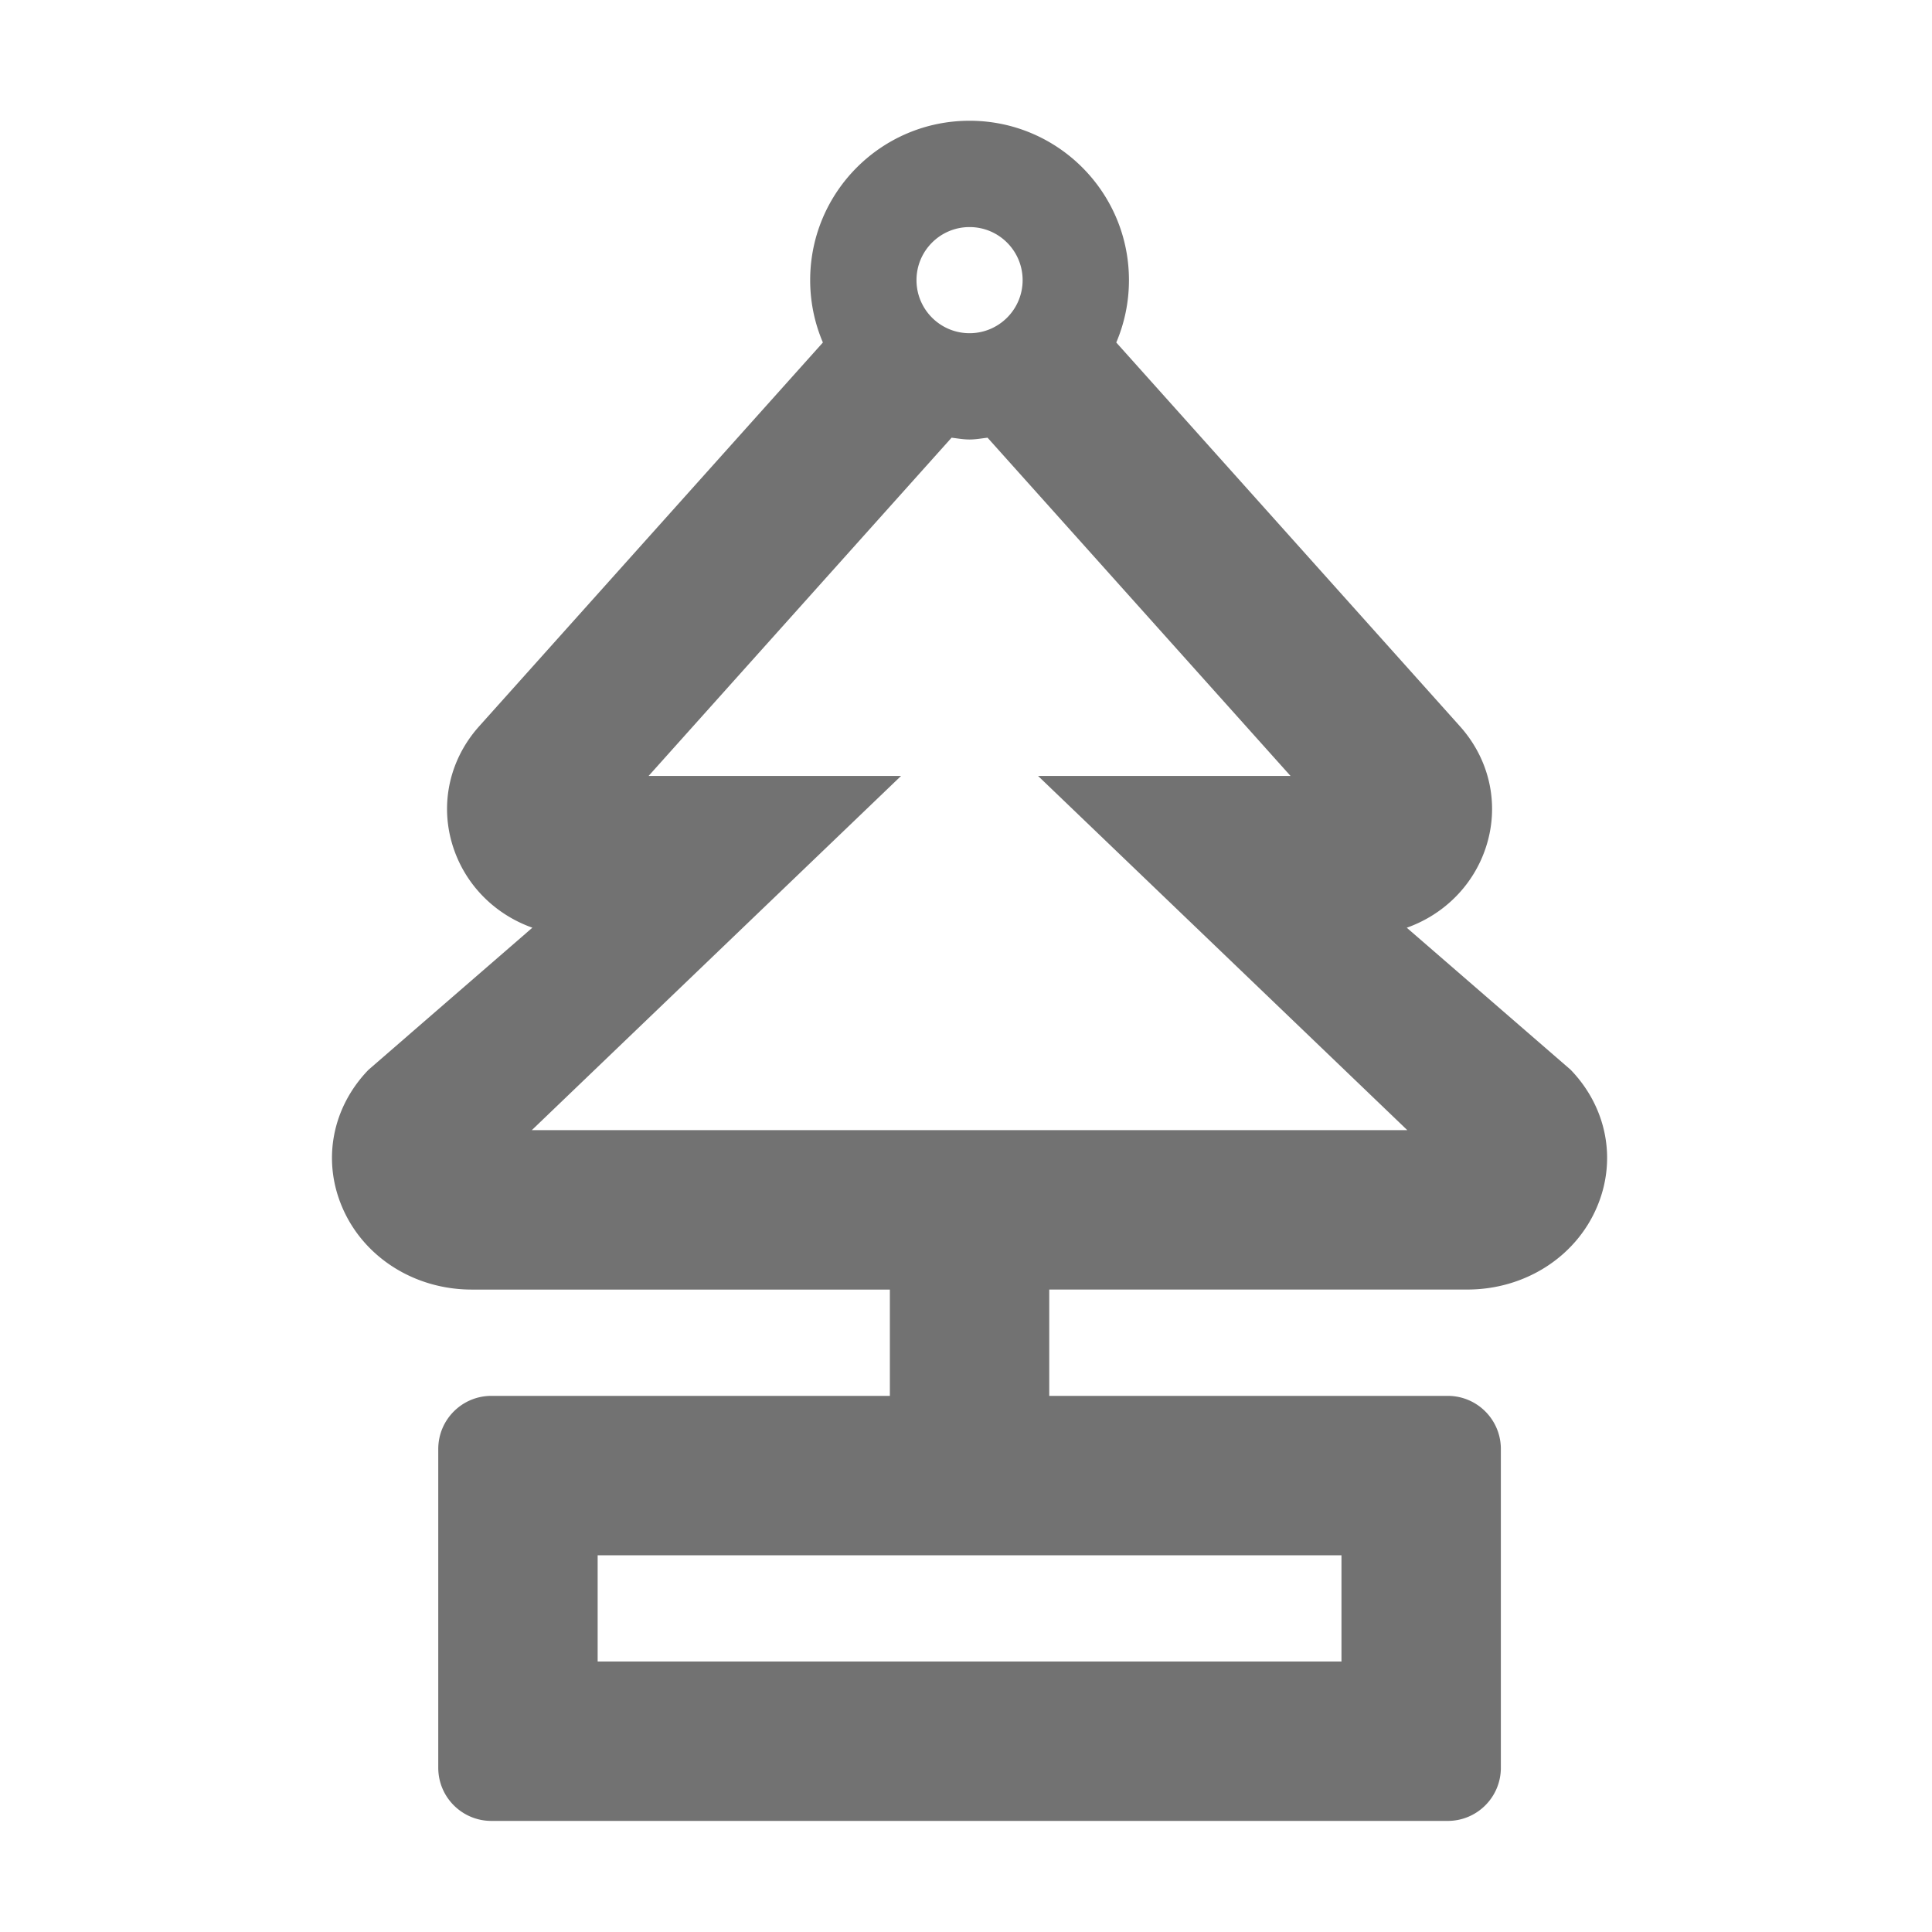 ﻿<?xml version='1.0' encoding='UTF-8'?>
<svg viewBox="-5.499 -2 32 32" xmlns="http://www.w3.org/2000/svg">
  <g transform="matrix(0.055, 0, 0, 0.055, 0, 0)">
    <path d="M373.02, 285.8L323.66, 243.02C333.54, 239.52 341.72, 232.21 346.07, 222.49C352.13, 208.91 349.69, 193.54 339.69, 182.37L236.18, 66.78A47.92 47.92 0 0 0 240, 48C240, 21.49 218.51, 0 192, 0C165.49, 0 144, 21.49 144, 48C144, 54.67 145.37, 61.01 147.83, 66.78L44.31, 182.36C34.31, 193.53 31.87, 208.91 37.93, 222.48C42.27, 232.2 50.46, 239.51 60.34, 243.01L10.98, 285.81C0.07, 297.11 -2.99, 312.93 3.04, 327.11C9.45, 342.22 24.79, 351.99 42.1, 351.99L168, 351.99L168, 384L48, 384C39.16, 384 32, 391.16 32, 400L32, 496C32, 504.84 39.16, 512 48, 512L336, 512C344.84, 512 352, 504.84 352, 496L352, 400C352, 391.16 344.84, 384 336, 384L216, 384L216, 351.98L341.89, 351.98C359.2, 351.98 374.55, 342.21 380.95, 327.1C386.98, 312.94 383.92, 297.11 373.02, 285.8zM192, 32.02C200.83, 32.02 207.98, 39.18 207.98, 48C207.98, 56.82 200.83, 63.98 192, 63.98C183.17, 63.98 176.02, 56.83 176.02, 48C176.02, 39.17 183.17, 32.02 192, 32.02zM304, 432L304, 464L80, 464L80, 432L304, 432zM60.17, 303.98L171.37, 197.31L95.34, 197.31L186.58, 95.45C188.38, 95.66 190.14, 95.99 192, 95.99C193.86, 95.99 195.62, 95.65 197.42, 95.45L288.66, 197.31L212.63, 197.31L323.83, 303.98L60.17, 303.98z" fill="#727272" fill-opacity="1" class="Black" />
  </g>
</svg>